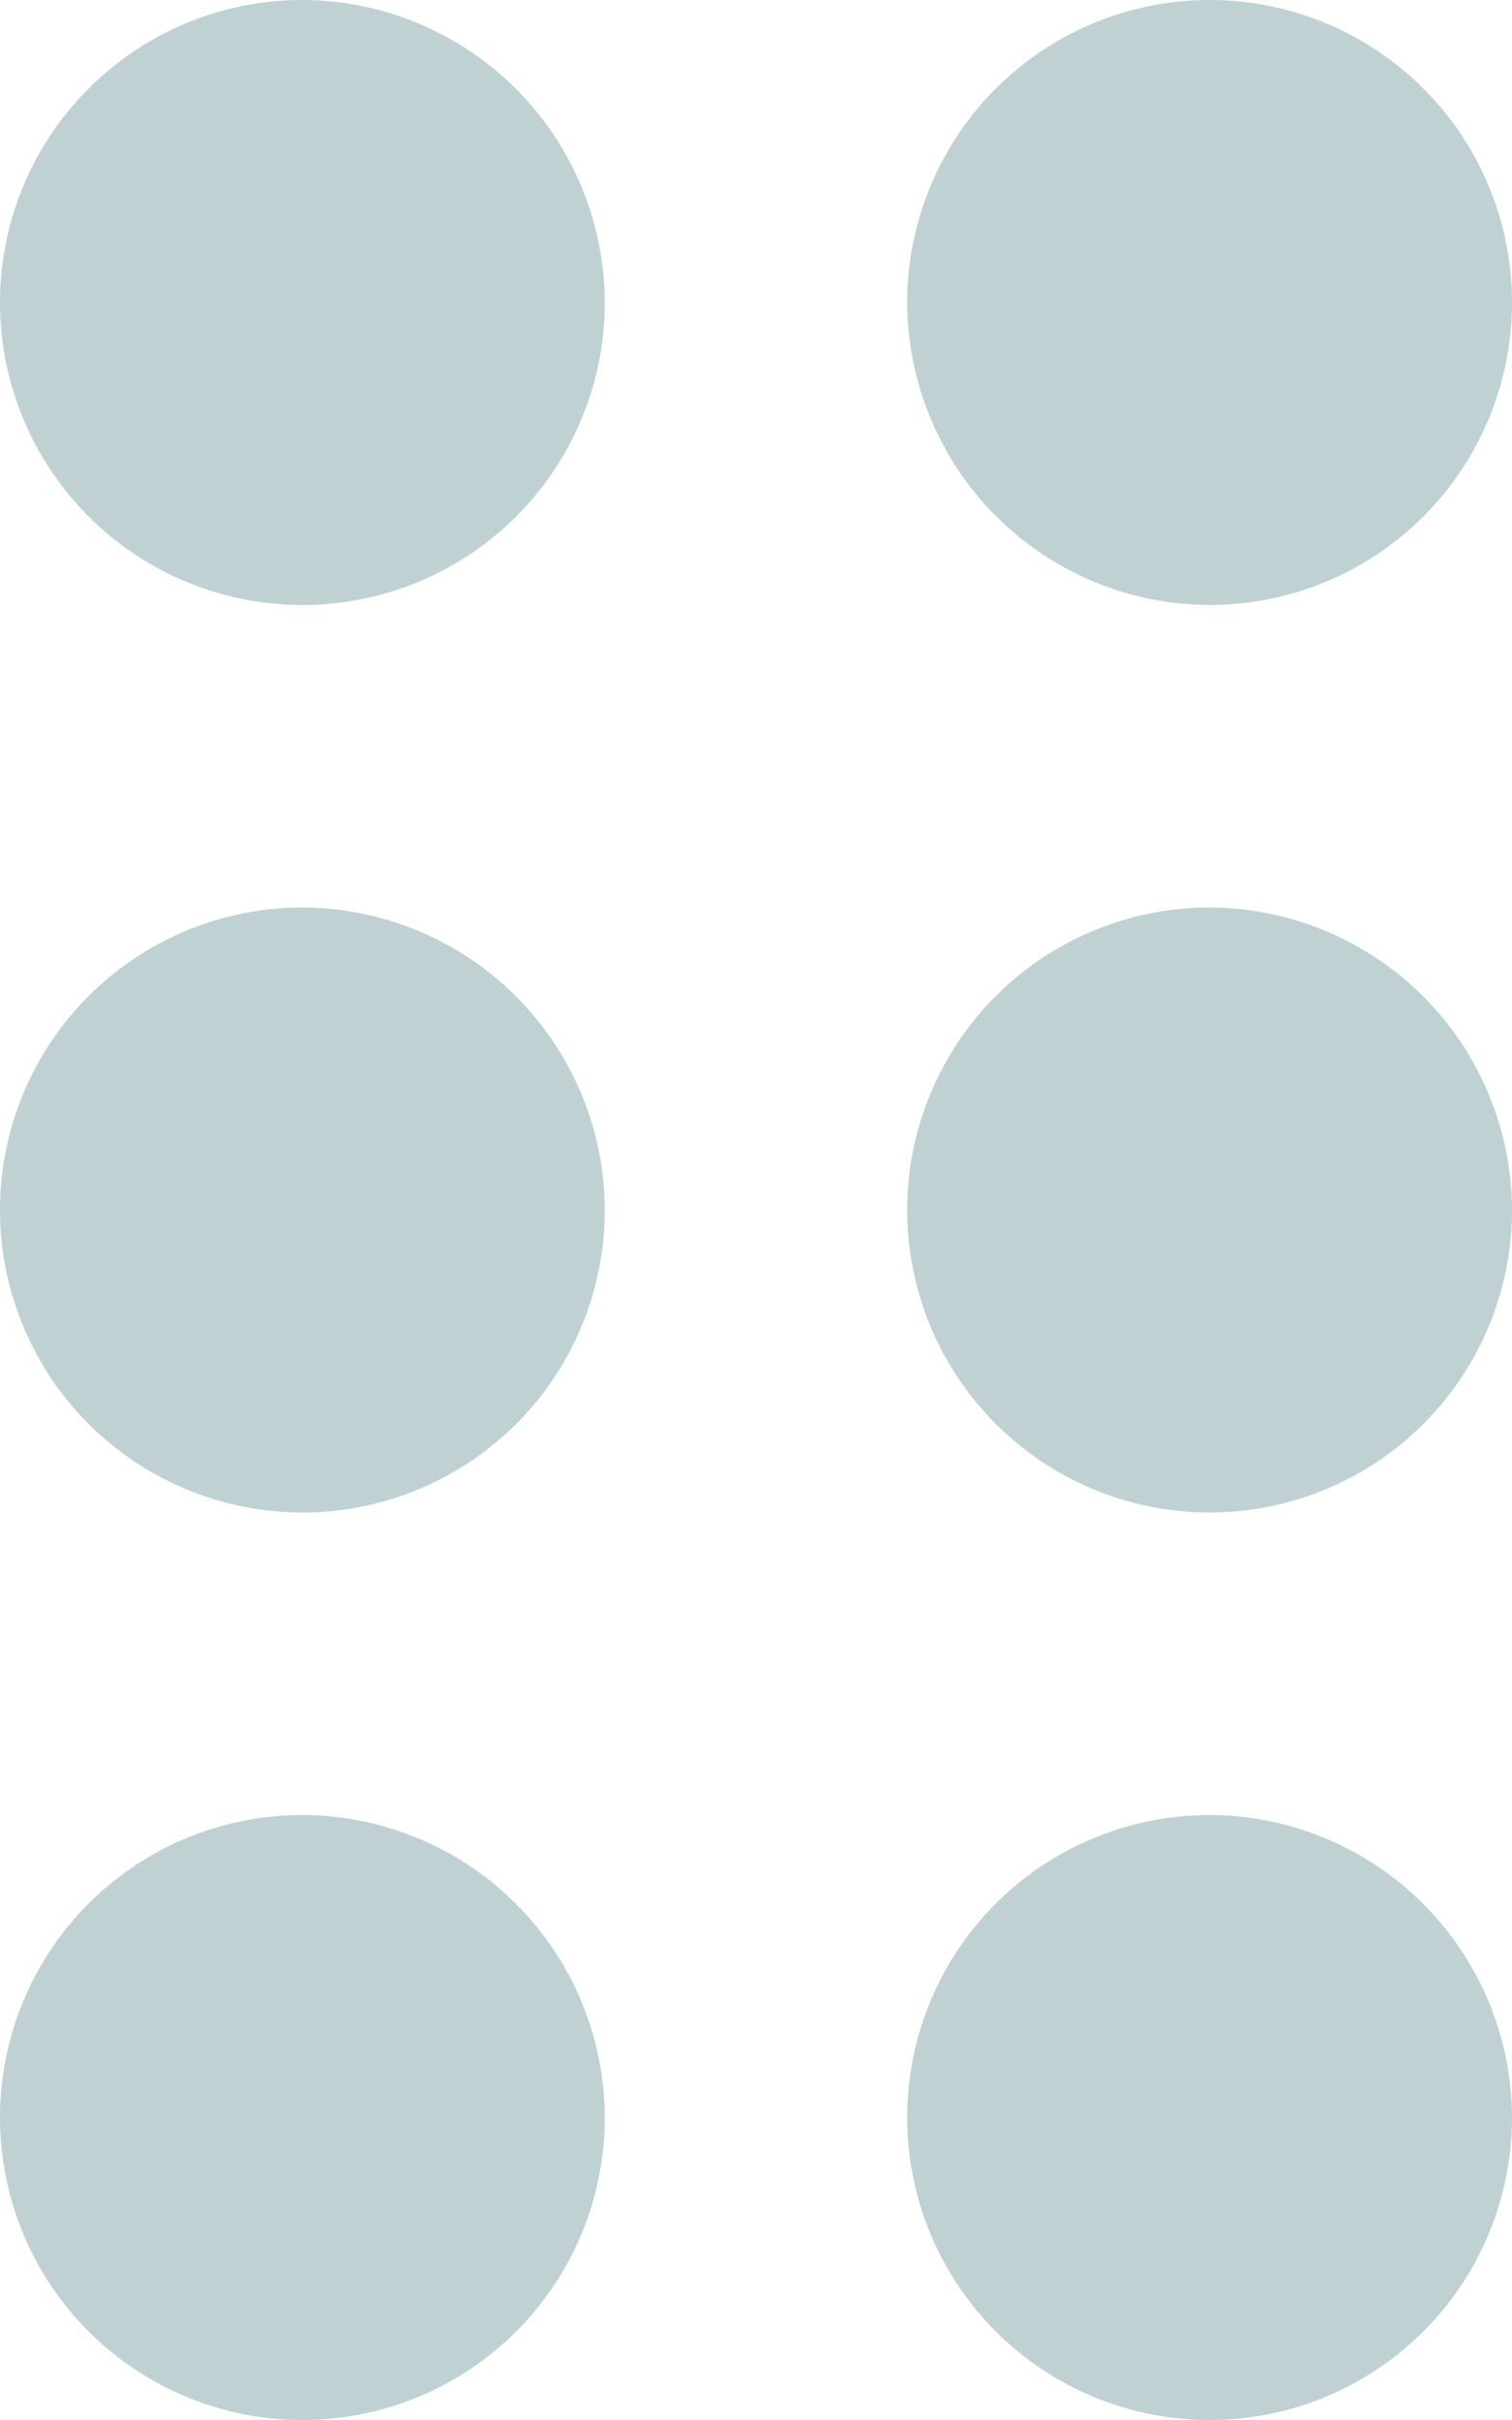 <svg xmlns="http://www.w3.org/2000/svg" width="10" height="16" viewBox="0 0 10 16">
    <path fill="#bfd1d3" d="M11 18a2 2 0 1 1-2-2 2.006 2.006 0 0 1 2 2zm-2-8a2 2 0 1 0 2 2 2.006 2.006 0 0 0-2-2zm0-6a2 2 0 1 0 2 2 2.006 2.006 0 0 0-2-2zm6 4a2 2 0 1 0-2-2 2.006 2.006 0 0 0 2 2zm0 2a2 2 0 1 0 2 2 2.006 2.006 0 0 0-2-2zm0 6a2 2 0 1 0 2 2 2.006 2.006 0 0 0-2-2z" transform="translate(-7 -4)"/>
</svg>
